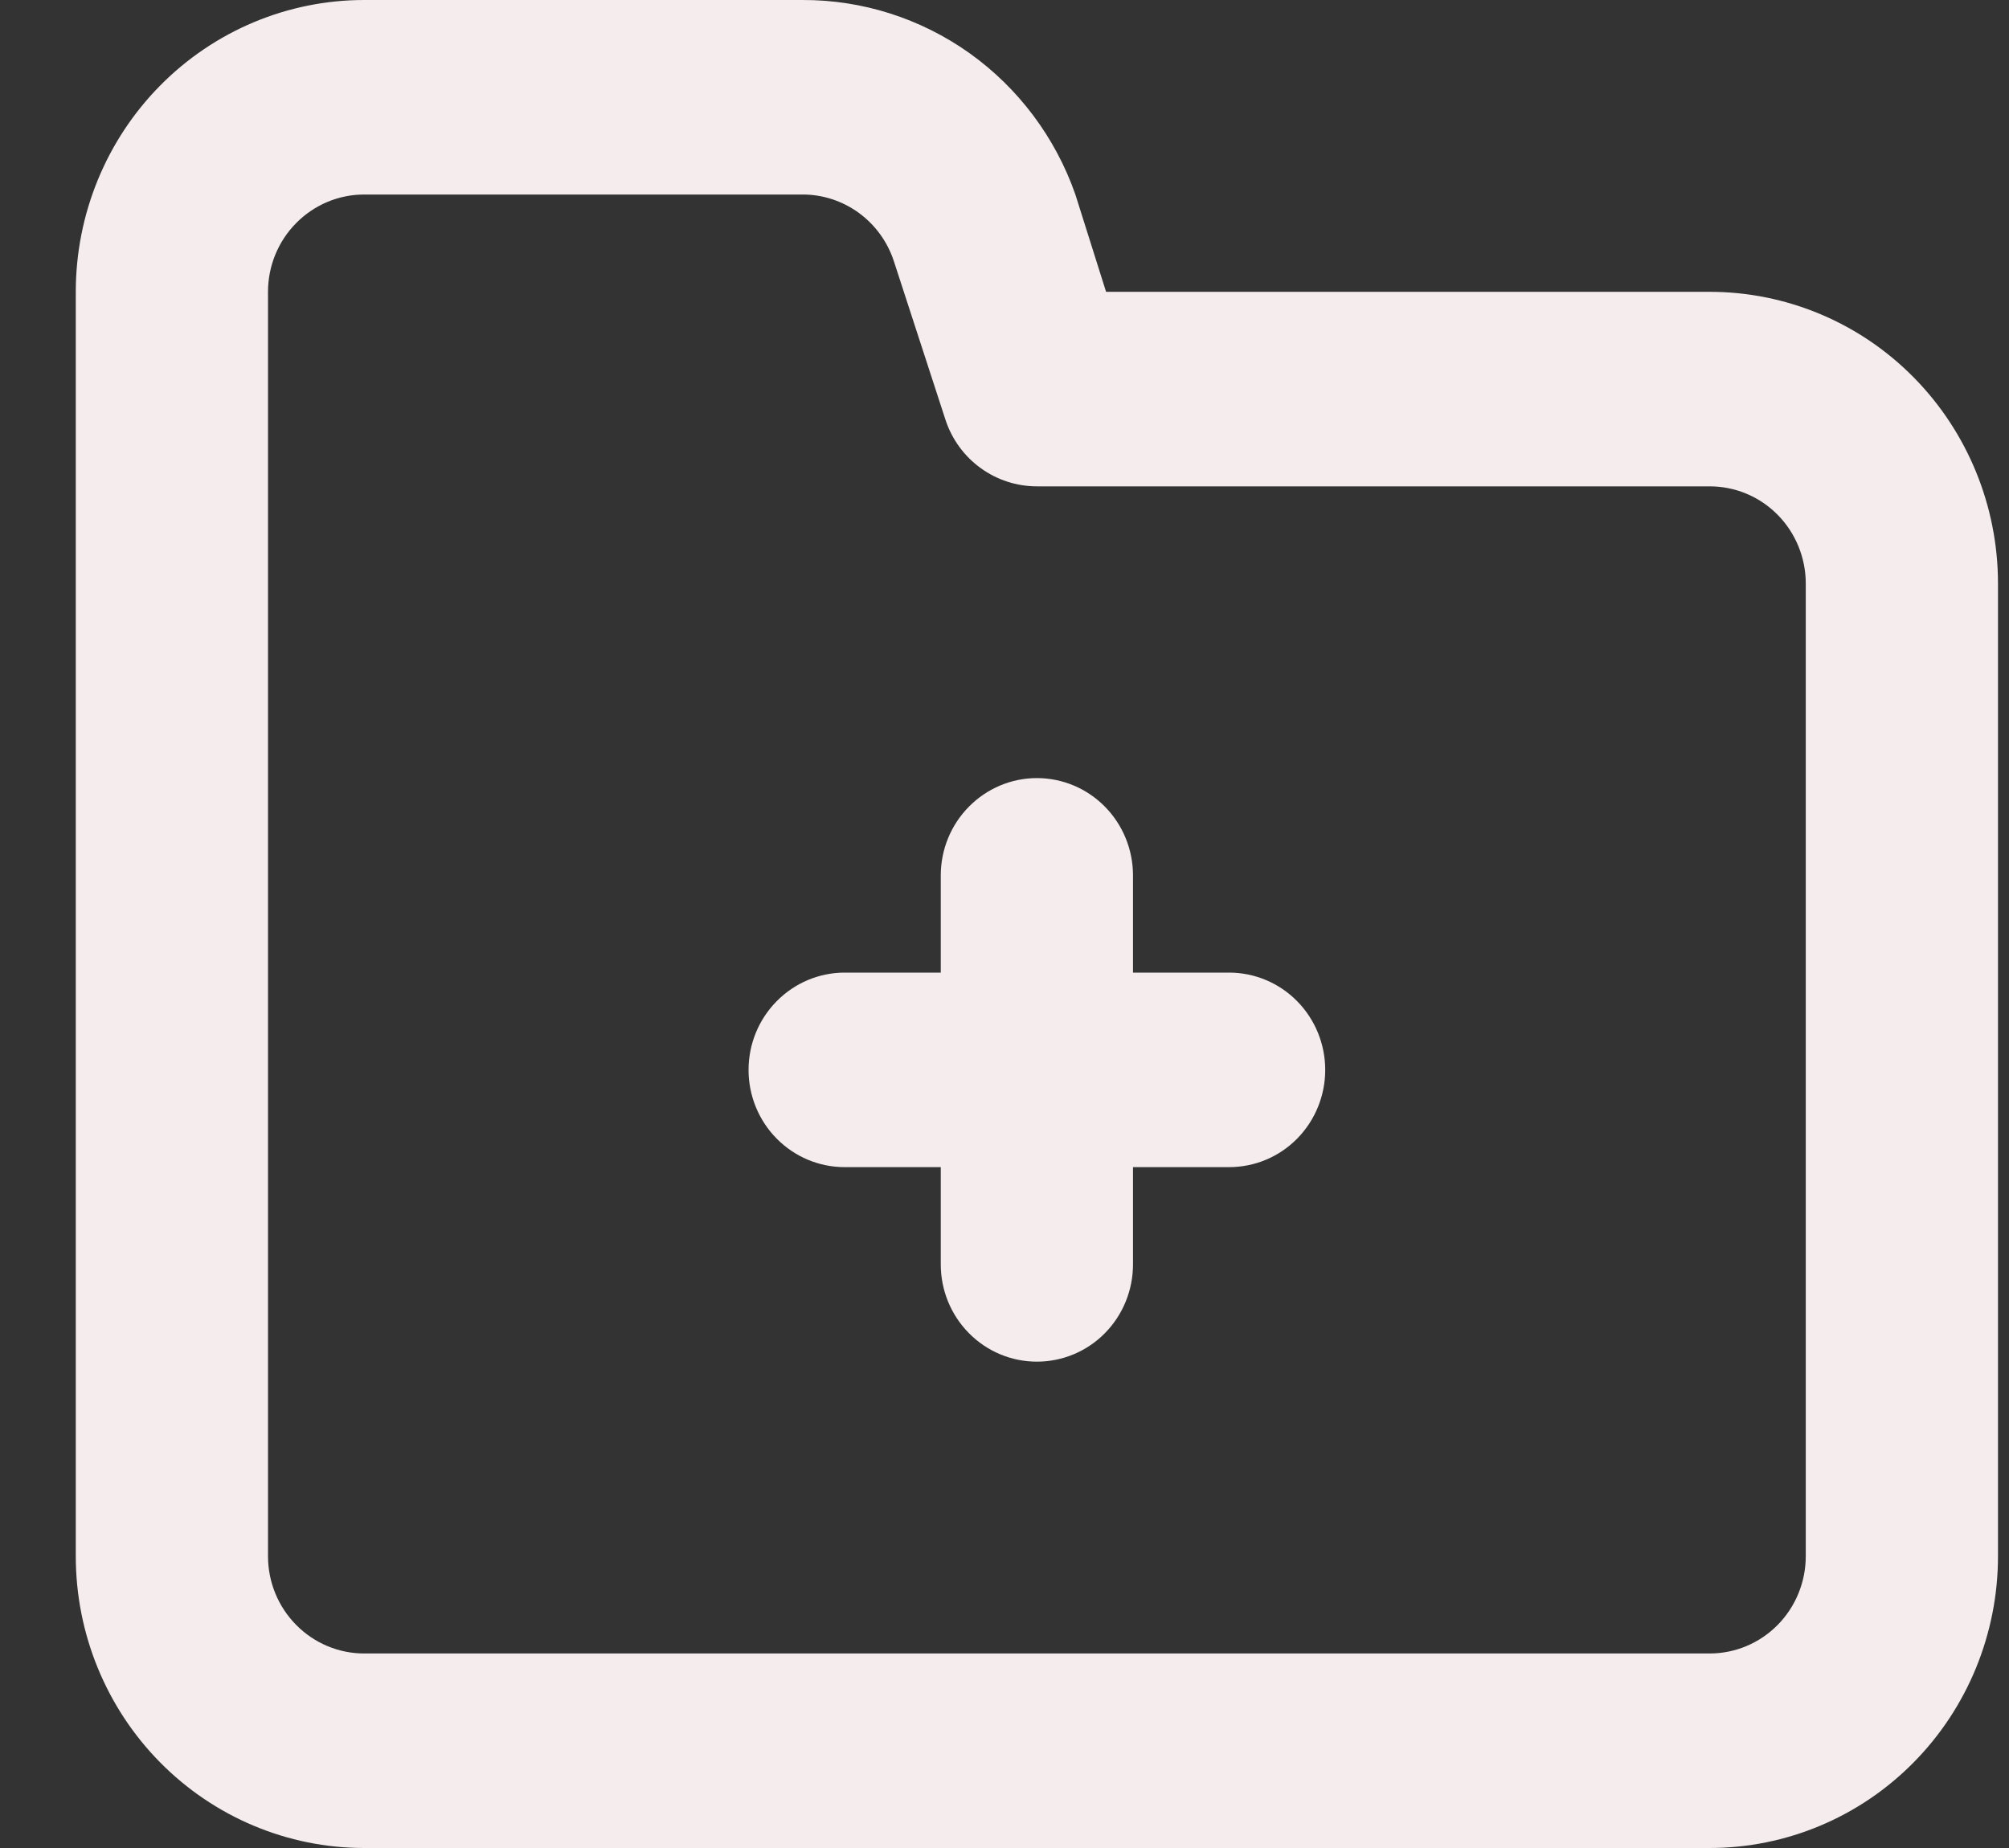 <svg width="25" height="23" viewBox="0 0 25 23" fill="none" xmlns="http://www.w3.org/2000/svg">
<rect x="0" y="0" width="25" height="23" fill="#333333" stroke="none"/>
<path d="M15.295 12.105H14.099V10.895C14.099 10.574 13.973 10.266 13.749 10.039C13.525 9.812 13.221 9.684 12.903 9.684C12.586 9.684 12.282 9.812 12.058 10.039C11.833 10.266 11.707 10.574 11.707 10.895V12.105H10.511C10.194 12.105 9.89 12.233 9.666 12.46C9.441 12.687 9.315 12.995 9.315 13.316C9.315 13.637 9.441 13.945 9.666 14.172C9.89 14.399 10.194 14.526 10.511 14.526H11.707V15.737C11.707 16.058 11.833 16.366 12.058 16.593C12.282 16.82 12.586 16.947 12.903 16.947C13.221 16.947 13.525 16.82 13.749 16.593C13.973 16.366 14.099 16.058 14.099 15.737V14.526H15.295C15.613 14.526 15.917 14.399 16.141 14.172C16.365 13.945 16.491 13.637 16.491 13.316C16.491 12.995 16.365 12.687 16.141 12.46C15.917 12.233 15.613 12.105 15.295 12.105ZM21.275 3.632H13.764L13.382 2.421C13.134 1.711 12.673 1.096 12.065 0.662C11.456 0.229 10.729 -0.003 9.985 2.69991e-05H4.531C3.58 2.69991e-05 2.667 0.383 1.994 1.064C1.321 1.745 0.943 2.668 0.943 3.632V19.368C0.943 20.332 1.321 21.255 1.994 21.936C2.667 22.617 3.58 23 4.531 23H21.275C22.227 23 23.14 22.617 23.812 21.936C24.485 21.255 24.863 20.332 24.863 19.368V7.263C24.863 6.3 24.485 5.376 23.812 4.695C23.14 4.014 22.227 3.632 21.275 3.632ZM22.471 19.368C22.471 19.689 22.345 19.997 22.121 20.224C21.897 20.451 21.593 20.579 21.275 20.579H4.531C4.214 20.579 3.91 20.451 3.686 20.224C3.461 19.997 3.335 19.689 3.335 19.368V3.632C3.335 3.311 3.461 3.003 3.686 2.776C3.91 2.549 4.214 2.421 4.531 2.421H9.985C10.236 2.42 10.48 2.5 10.684 2.647C10.888 2.795 11.041 3.004 11.121 3.244L11.767 5.229C11.847 5.47 12 5.679 12.204 5.826C12.408 5.974 12.653 6.053 12.903 6.053H21.275C21.593 6.053 21.897 6.18 22.121 6.407C22.345 6.634 22.471 6.942 22.471 7.263V19.368Z" fill="#F5EDED"/>
</svg>
